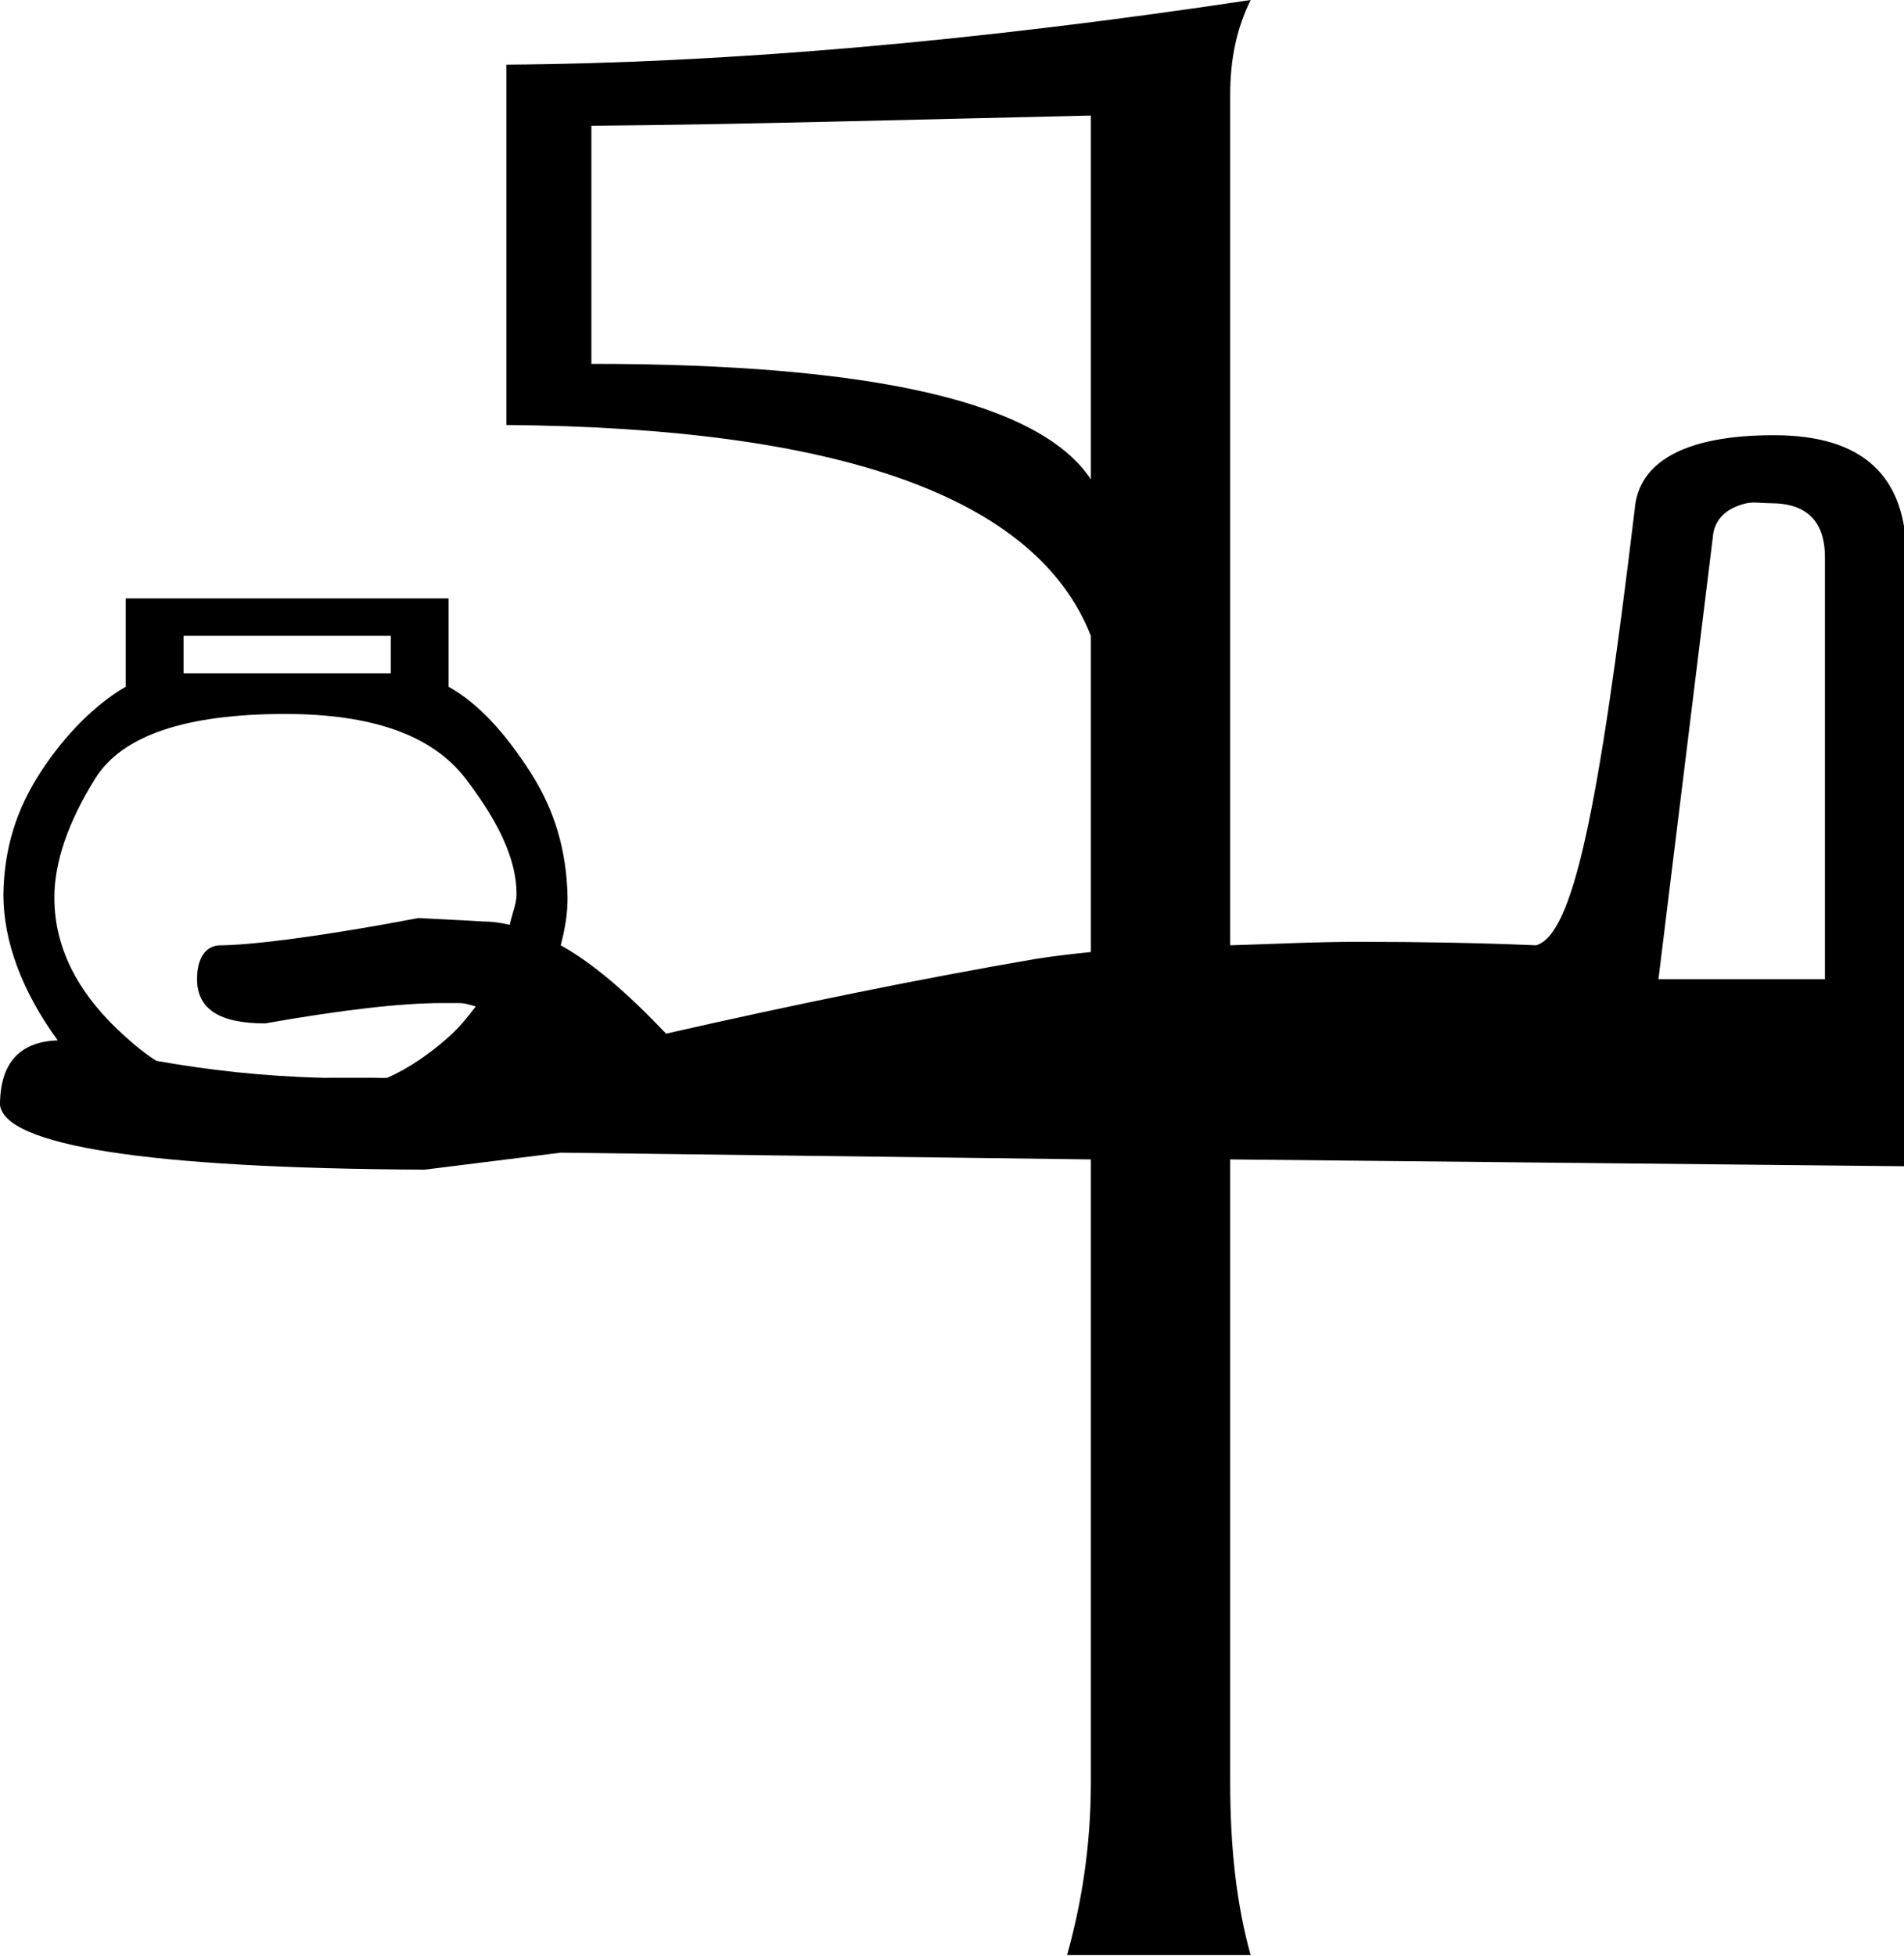 <?xml version="1.0" encoding="UTF-8" standalone="no"?>
<svg
   xmlns:dc="http://purl.org/dc/elements/1.1/"
   xmlns:cc="http://creativecommons.org/ns#"
   xmlns:rdf="http://www.w3.org/1999/02/22-rdf-syntax-ns#"
   xmlns:svg="http://www.w3.org/2000/svg"
   xmlns="http://www.w3.org/2000/svg"
   xmlns:sodipodi="http://sodipodi.sourceforge.net/DTD/sodipodi-0.dtd"
   xmlns:inkscape="http://www.inkscape.org/namespaces/inkscape"
   width="17.508"
   height="17.978"
   id="svg5008"
   sodipodi:version="0.32"
   inkscape:version="0.46"
   sodipodi:docname="D213.svg"
   inkscape:output_extension="org.inkscape.output.svg.inkscape">
  <defs
     id="defs5013">
    <inkscape:perspective
       sodipodi:type="inkscape:persp3d"
       inkscape:vp_x="0 : 8.9887915 : 1"
       inkscape:vp_y="0 : 1000 : 0"
       inkscape:vp_z="17.507582 : 8.9887915 : 1"
       inkscape:persp3d-origin="8.7537909 : 5.9925276 : 1"
       id="perspective5017" />
  </defs>
  <sodipodi:namedview
     inkscape:window-height="708"
     inkscape:window-width="1024"
     inkscape:pageshadow="2"
     inkscape:pageopacity="0.0"
     guidetolerance="10.0"
     gridtolerance="10.0"
     objecttolerance="10.0"
     borderopacity="1.0"
     bordercolor="#666666"
     pagecolor="#ffffff"
     id="base"
     showgrid="false"
     inkscape:zoom="25.698672"
     inkscape:cx="8.7537909"
     inkscape:cy="8.9887915"
     inkscape:window-x="-4"
     inkscape:window-y="-4"
     inkscape:current-layer="svg5008" />
  <path
     style="fill:#000000; stroke:none"
     d="M 11.5,0 C 8.944,0.385 6.652,0.581 4.656,0.594 L 4.656,3.906 C 7.714,3.931 9.529,4.565 10.031,5.844 L 10.031,8.75 C 9.871,8.766 9.656,8.791 9.531,8.812 C 8.476,8.993 7.332,9.226 6.125,9.5 C 5.772,9.13 5.459,8.857 5.156,8.688 C 5.196,8.535 5.219,8.401 5.219,8.25 C 5.211,7.821 5.102,7.445 4.875,7.094 C 4.648,6.742 4.405,6.468 4.125,6.312 L 4.125,5.5 L 1.156,5.5 L 1.156,6.312 C 0.884,6.468 0.602,6.746 0.375,7.094 C 0.148,7.442 0.039,7.797 0.031,8.219 C 0.031,8.656 0.206,9.117 0.531,9.562 C 0.191,9.573 0,9.76 0,10.156 C 0.048,10.527 1.344,10.738 3.906,10.75 L 5.156,10.594 L 10.031,10.656 L 10.031,16.375 C 10.031,16.983 9.941,17.509 9.812,17.969 L 11.5,17.969 C 11.372,17.509 11.312,16.996 11.312,16.375 L 11.312,10.656 L 17.531,10.719 L 17.531,5.125 C 17.531,4.377 17.134,4 16.312,4 C 15.491,4 15.063,4.245 15.031,4.688 C 14.697,7.463 14.465,8.59 14.125,8.688 C 13.605,8.666 13.065,8.656 12.5,8.656 C 12.082,8.656 11.705,8.677 11.312,8.688 L 11.312,0.875 C 11.312,0.54 11.372,0.261 11.5,0 z M 10.031,1.062 L 10.031,4.406 C 9.564,3.699 8.04,3.344 5.438,3.344 L 5.438,1.156 C 6.826,1.144 8.351,1.1 10.031,1.062 z M 16.062,4.625 C 16.127,4.611 16.198,4.625 16.281,4.625 C 16.613,4.625 16.781,4.789 16.781,5.125 L 16.781,9 L 15.25,9 L 15.75,4.938 C 15.762,4.777 15.87,4.668 16.062,4.625 z M 1.688,5.844 L 3.594,5.844 L 3.594,6.188 L 1.688,6.188 L 1.688,5.844 z M 2.625,6.562 C 3.426,6.563 3.975,6.757 4.281,7.156 C 4.587,7.556 4.75,7.9 4.75,8.219 C 4.749,8.313 4.704,8.411 4.688,8.5 C 4.6,8.48 4.521,8.469 4.438,8.469 C 4.258,8.457 4.047,8.449 3.844,8.438 C 2.838,8.629 2.247,8.688 2.031,8.688 C 1.888,8.688 1.812,8.808 1.812,9 C 1.813,9.275 2.019,9.406 2.438,9.406 C 3.146,9.281 3.69,9.219 4.062,9.219 C 4.099,9.219 4.148,9.219 4.188,9.219 C 4.207,9.219 4.203,9.218 4.219,9.219 C 4.278,9.219 4.323,9.236 4.375,9.25 C 4.297,9.35 4.229,9.439 4.125,9.531 C 3.952,9.685 3.763,9.816 3.562,9.906 C 3.52,9.909 3.482,9.906 3.438,9.906 C 3.349,9.906 3.255,9.906 3.156,9.906 C 3.114,9.906 3.069,9.906 3.031,9.906 C 3.012,9.906 2.991,9.907 2.969,9.906 C 2.414,9.892 1.91,9.834 1.438,9.75 C 1.335,9.685 1.25,9.615 1.156,9.531 C 0.741,9.161 0.5,8.739 0.5,8.25 C 0.5,7.924 0.626,7.556 0.875,7.156 C 1.124,6.757 1.711,6.562 2.625,6.562 z"
     id="path5010"
     sodipodi:nodetypes="cccccsccssccccssccccccccccccsccscccccccccscccccccccccsssscsscsssssssssscsssc" />
</svg>
